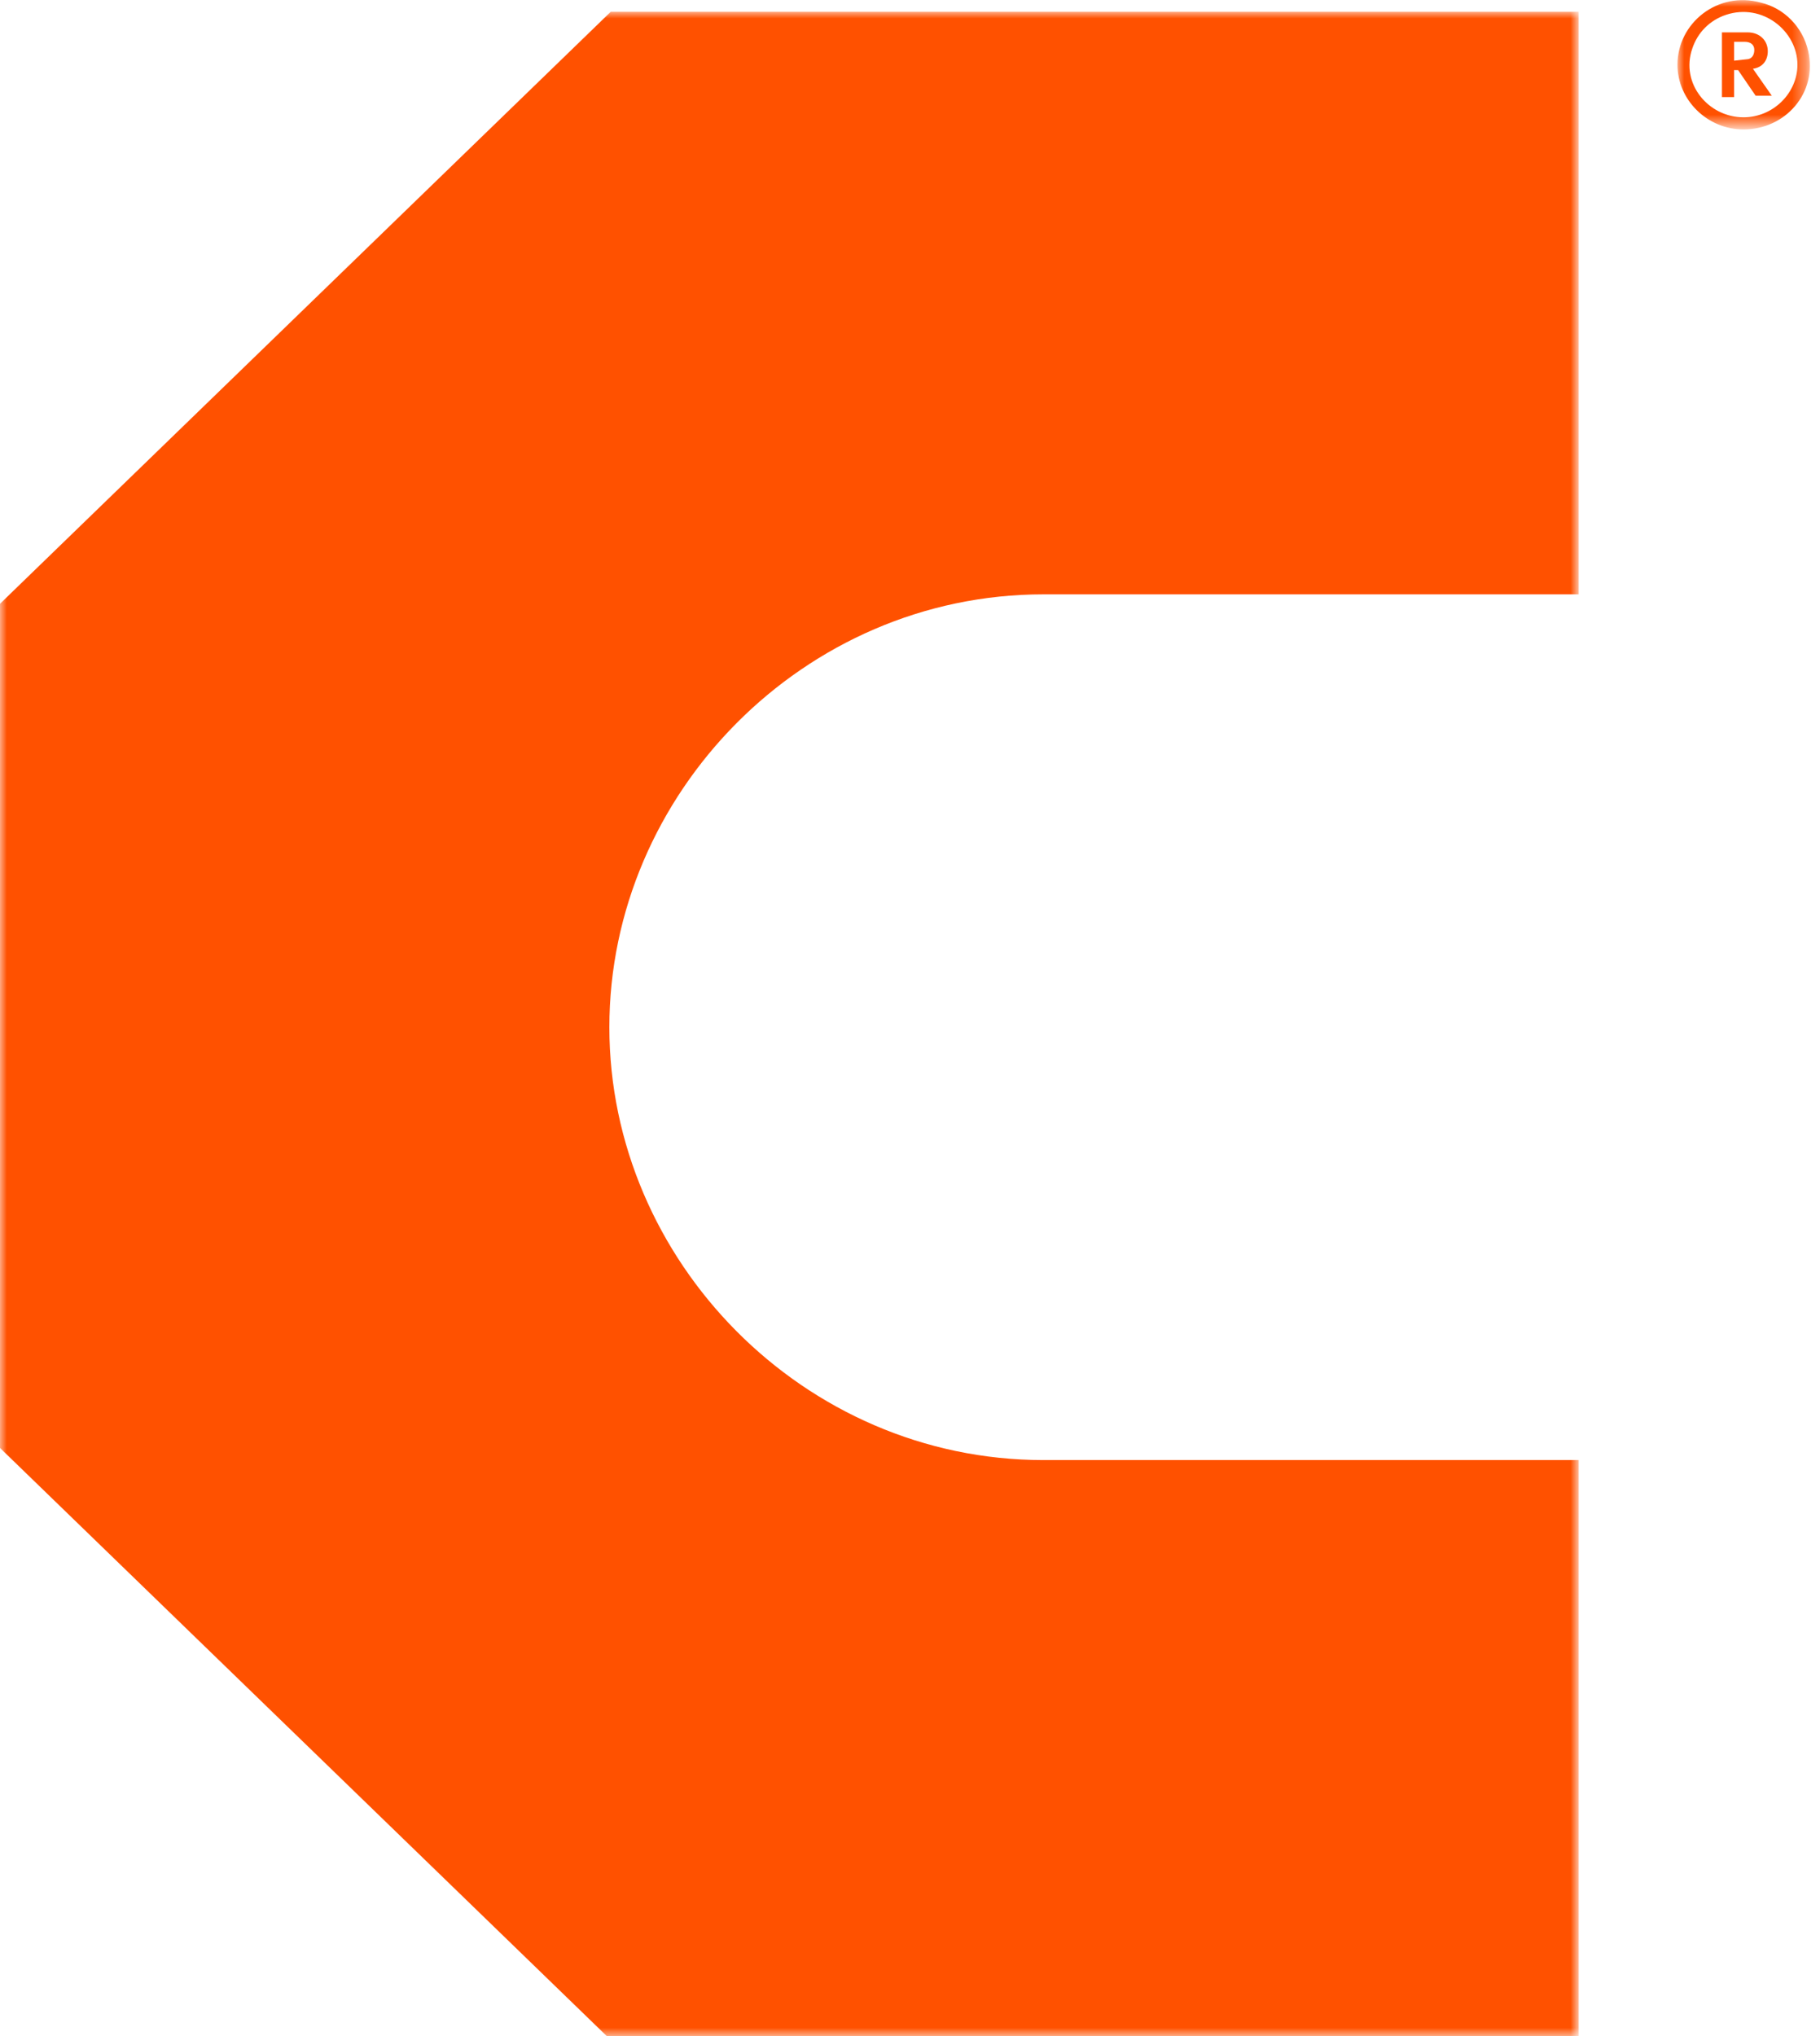 <?xml version="1.0" encoding="utf-8"?>
<!-- Generator: Adobe Illustrator 27.6.1, SVG Export Plug-In . SVG Version: 6.00 Build 0)  -->
<svg version="1.1" id="Layer_1" xmlns="http://www.w3.org/2000/svg" xmlns:xlink="http://www.w3.org/1999/xlink" x="0px" y="0px"
	 viewBox="0 0 135 151" style="enable-background:new 0 0 135 151;" xml:space="preserve">
<style type="text/css">
	.st0{filter:url(#Adobe_OpacityMaskFilter);}
	.st1{fill-rule:evenodd;clip-rule:evenodd;fill:#FFFFFF;}
	.st2{mask:url(#mask-2_00000089561493905563751580000006962389702326587559_);fill-rule:evenodd;clip-rule:evenodd;fill:#FF5100;}
	.st3{filter:url(#Adobe_OpacityMaskFilter_00000154409759116986910010000003409870854212508545_);}
	.st4{mask:url(#mask-4_00000167395666109747767970000015947342554875649670_);fill-rule:evenodd;clip-rule:evenodd;fill:#FF5100;}
</style>
<g id="Artboard-Copy">
	<g id="Group-23" transform="translate(0, 0)">
		<g id="Group-11" transform="translate(124.427, 0)">
			<g id="Clip-10">
			</g>
			<defs>
				<filter id="Adobe_OpacityMaskFilter" filterUnits="userSpaceOnUse" x="0" y="0" width="9.8" height="9.6">
					<feColorMatrix  type="matrix" values="1 0 0 0 0  0 1 0 0 0  0 0 1 0 0  0 0 0 1 0"/>
				</filter>
			</defs>
			
				<mask maskUnits="userSpaceOnUse" x="0" y="0" width="9.8" height="9.6" id="mask-2_00000089561493905563751580000006962389702326587559_">
				<g class="st0">
					<polygon id="path-1_00000004542426778945767290000006377033406213393853_" class="st1" points="0,0 445,0 445,9.6 0,9.6 					
						"/>
				</g>
			</mask>
			<path id="Fill-9" class="st2" d="M4.9,9.6c3.1,0,5.5-2.7,4.8-5.8C9.3,2,7.9,0.6,6.2,0.2C3-0.7,0,1.7,0,4.8C0,7.4,2.2,9.6,4.9,9.6
				L4.9,9.6z M4.9,8.7c-2.6,0-4.7-2.5-3.8-5.1c0.4-1.2,1.3-2.1,2.5-2.5c2.7-0.9,5.3,1.2,5.3,3.7C8.9,6.9,7.1,8.7,4.9,8.7L4.9,8.7z
				 M3.3,7.2h0.9l0-2h0.3l1.3,1.9H7l-1.4-2C6.3,5,6.7,4.5,6.7,3.8c0-0.8-0.6-1.4-1.5-1.4H3.3V7.2z M4.2,4.5l0-1.4h0.8
				c0.4,0,0.7,0.2,0.7,0.6c0,0.4-0.2,0.7-0.6,0.7L4.2,4.5z"/>
		</g>
		<g id="Group-22" transform="translate(0, 0.875)">
			<g id="Clip-21">
			</g>
			<defs>
				
					<filter id="Adobe_OpacityMaskFilter_00000100364162292100687340000004576992491672540583_" filterUnits="userSpaceOnUse" x="0" y="0" width="117.1" height="150.4">
					<feColorMatrix  type="matrix" values="1 0 0 0 0  0 1 0 0 0  0 0 1 0 0  0 0 0 1 0"/>
				</filter>
			</defs>
			
				<mask maskUnits="userSpaceOnUse" x="0" y="0" width="117.1" height="150.4" id="mask-4_00000167395666109747767970000015947342554875649670_">
				<g style="filter:url(#Adobe_OpacityMaskFilter_00000100364162292100687340000004576992491672540583_);">
					<polygon id="path-3_00000063616896288057852980000011807728569891921585_" class="st1" points="0,0 117.1,0 117.1,150.4 
						0,150.4 					"/>
				</g>
			</mask>
			<path id="Fill-20" class="st4" d="M45.3,150.4h71.8v-43H77.4c-17.8,0-32.2-14.8-32.2-32.1c0-17.3,14.4-32.1,32.2-32.1h39.7V0
				H45.3L0,43.9v62.6L45.3,150.4z"/>
		</g>
	</g>
</g>
</svg>
